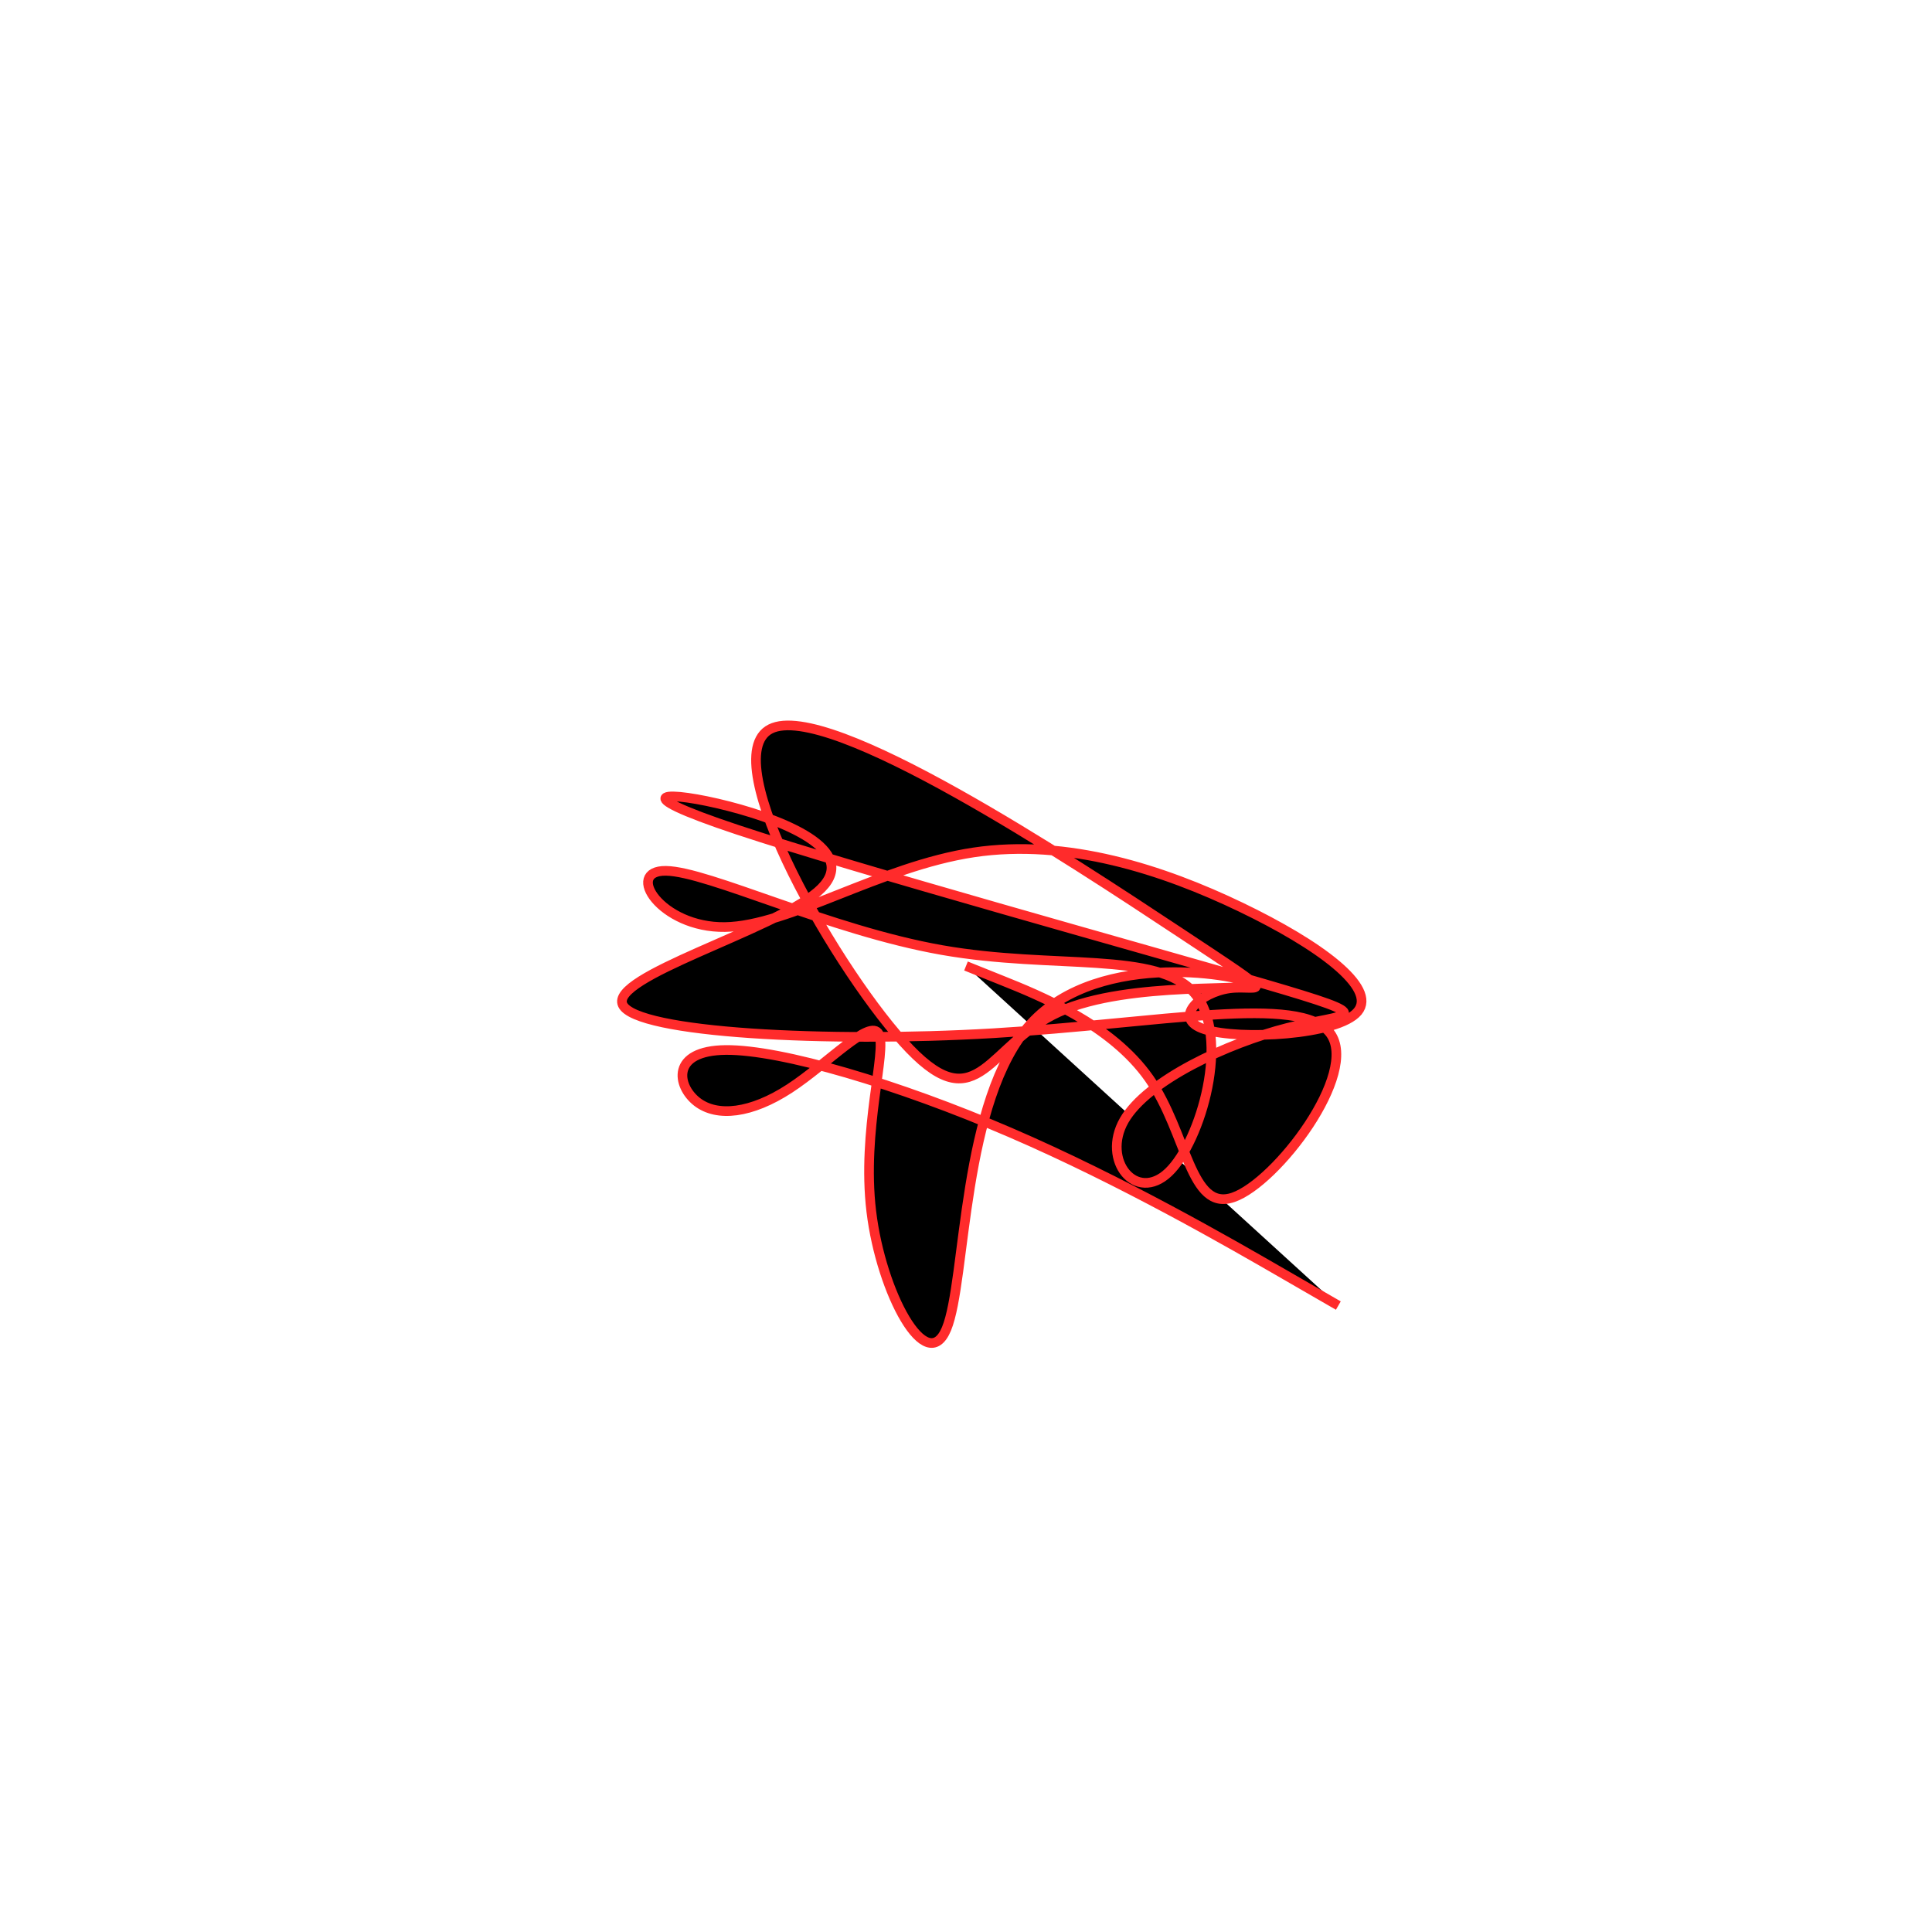 <svg viewBox="0 0 300 300" preserveAspectRatio="xMidYMid" width="300" height="300"><filter id="zedxe" width="300" height="500" x="-50%" y="-50%"><feFlood flood-color="#ff2b2b" result="element"></feFlood><feTurbulence baseFrequency="0.02" type="fractalNoise" numOctaves="8" seed="13" result="element_1"></feTurbulence><feGaussianBlur stdDeviation="5" in="SourceAlpha" result="element_2"></feGaussianBlur><feDisplacementMap scale="100" in="element_2" in2="element_1" result="element_3"></feDisplacementMap><feComposite operator="in" in="element" in2="element_3" result="element_4"></feComposite><feMerge><feMergeNode in="element_4"></feMergeNode></feMerge></filter><g transform="translate(150,150) scale(1.5)"><path d="M0,0L3.763,1.51C7.525,3.019,15.05,6.039,18.971,11.657C22.892,17.275,23.21,25.492,27.672,23.948C32.133,22.404,40.74,11.098,37.712,6.983C34.683,2.868,20.02,5.942,2.819,6.959C-14.382,7.976,-34.121,6.936,-35.533,4.024C-36.945,1.112,-20.029,-3.67,-15.366,-7.681C-10.702,-11.691,-18.291,-14.928,-24.581,-16.546C-30.872,-18.164,-35.864,-18.162,-23.626,-14.093C-11.388,-10.024,18.079,-1.886,30.795,1.828C43.511,5.542,39.475,4.832,33.282,6.406C27.089,7.98,18.74,11.838,16.369,15.984C13.999,20.13,17.607,24.564,20.973,21.349C24.339,18.133,27.461,7.267,23.664,2.834C19.866,-1.6,9.149,0.398,-2.491,-1.651C-14.132,-3.699,-26.695,-9.793,-31.059,-9.852C-35.423,-9.91,-31.587,-3.933,-24.955,-4.032C-18.324,-4.13,-8.896,-10.303,0.794,-11.758C10.484,-13.212,20.435,-9.948,28.465,-6.087C36.494,-2.226,42.602,2.232,40.553,4.71C38.504,7.188,28.3,7.687,24.747,6.567C21.194,5.448,24.292,2.71,27.293,2.308C30.293,1.906,33.195,3.841,22.056,-3.526C10.916,-10.893,-14.264,-27.562,-20.234,-24.543C-26.204,-21.524,-12.964,1.183,-5.831,8.584C1.302,15.984,2.326,8.078,9.61,4.763C16.894,1.449,30.437,2.727,29.703,1.885C28.968,1.043,13.956,-1.918,6.728,5.959C-0.501,13.836,0.054,32.552,-2.018,37.558C-4.089,42.563,-8.787,33.859,-9.803,25.409C-10.82,16.959,-8.155,8.764,-9.023,7.048C-9.892,5.332,-14.293,10.095,-18.261,12.683C-22.229,15.271,-25.764,15.684,-27.853,14.053C-29.942,12.421,-30.584,8.745,-24.861,8.695C-19.137,8.646,-7.047,12.223,4.581,17.236C16.209,22.25,27.377,28.701,32.96,31.927L38.544,35.152" style="filter: url(#zedxe); stroke: rgb(255, 43, 43);"></path></g></svg>